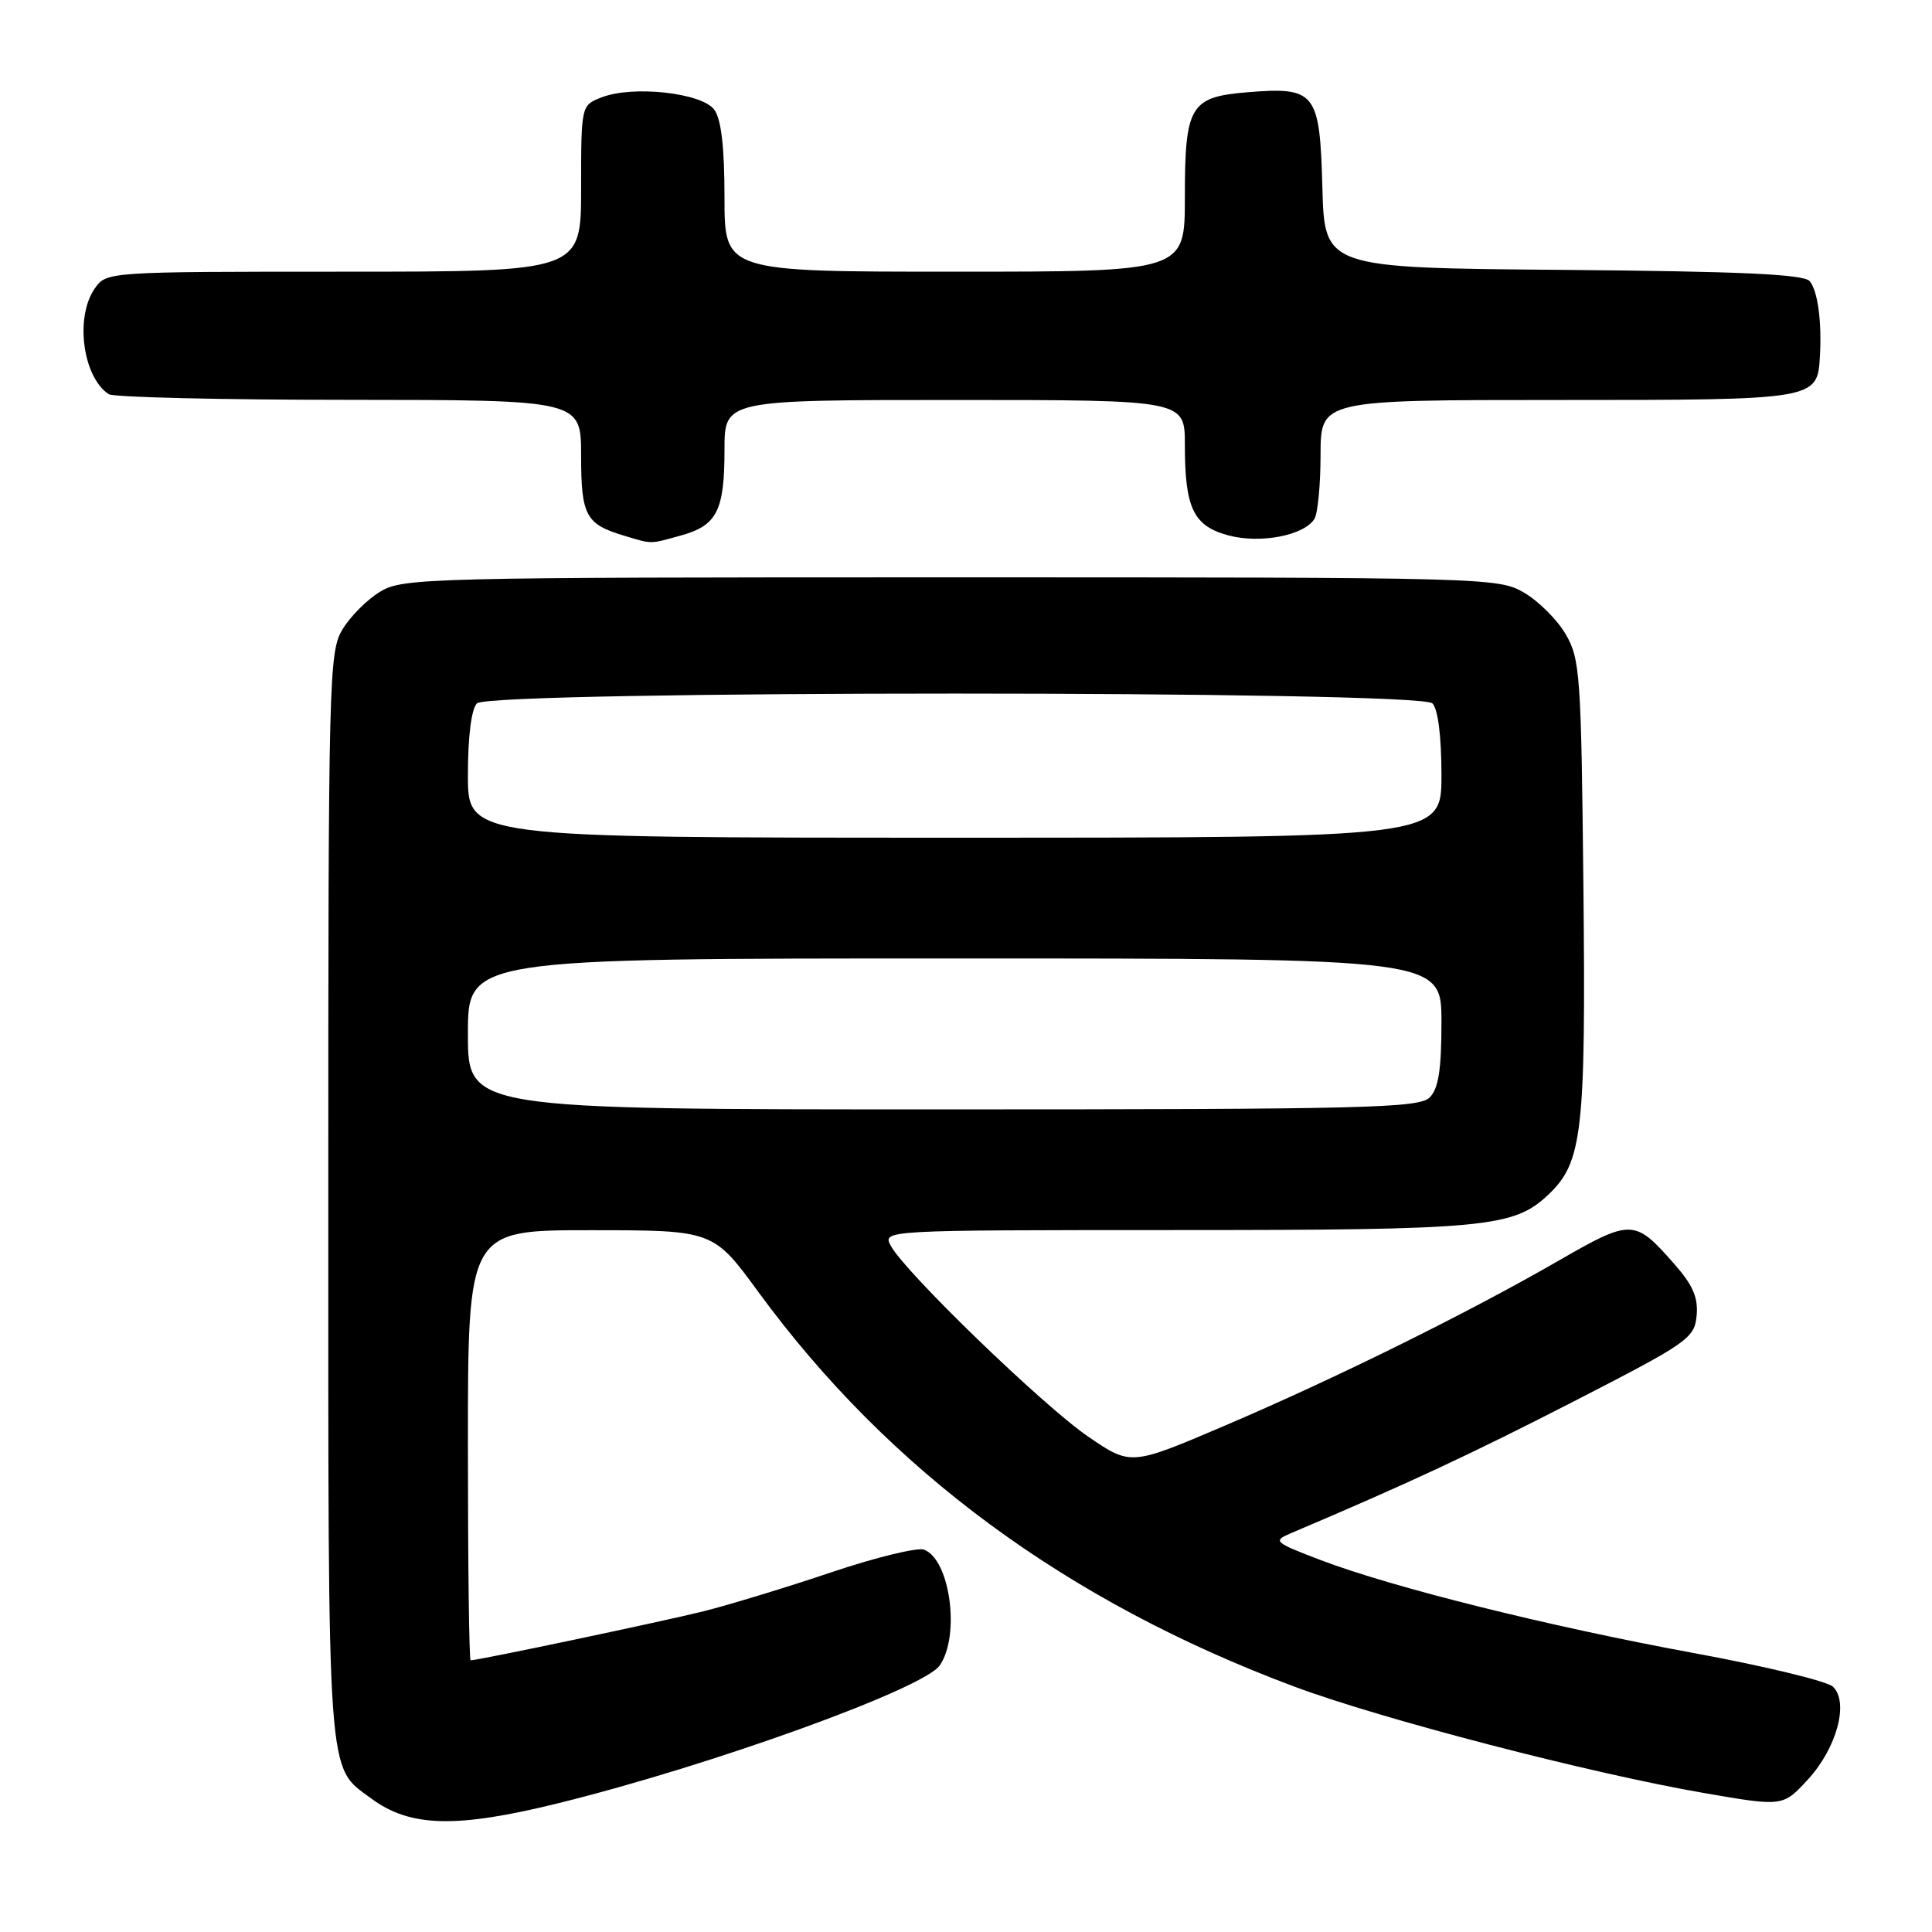 <?xml version="1.0" encoding="UTF-8" standalone="no"?>
<!DOCTYPE svg PUBLIC "-//W3C//DTD SVG 1.1//EN" "http://www.w3.org/Graphics/SVG/1.1/DTD/svg11.dtd" >
<svg xmlns="http://www.w3.org/2000/svg" xmlns:xlink="http://www.w3.org/1999/xlink" version="1.1" viewBox="0 0 256 256">
 <g >
 <path fill="currentColor"
d=" M 74.00 238.93 C 94.23 233.94 122.34 223.79 124.51 220.69 C 127.26 216.76 125.91 206.67 122.45 205.34 C 121.58 205.01 116.06 206.35 110.18 208.33 C 104.31 210.31 96.68 212.63 93.24 213.50 C 87.81 214.85 63.38 220.00 62.36 220.00 C 62.16 220.00 62.00 207.18 62.00 191.50 C 62.00 163.00 62.00 163.00 78.25 163.01 C 94.50 163.01 94.50 163.01 100.50 171.21 C 117.83 194.89 141.38 212.23 171.50 223.48 C 183.04 227.79 210.78 235.00 225.88 237.60 C 236.25 239.39 236.25 239.39 239.57 235.78 C 243.39 231.61 245.02 225.56 242.88 223.50 C 242.12 222.77 233.85 220.77 224.50 219.05 C 205.15 215.49 184.54 210.35 175.00 206.72 C 168.83 204.37 168.63 204.19 171.00 203.18 C 186.50 196.61 194.92 192.68 208.50 185.71 C 223.67 177.92 224.52 177.34 224.81 174.35 C 225.04 171.97 224.33 170.31 221.92 167.56 C 216.57 161.47 216.22 161.46 206.36 167.14 C 194.22 174.12 176.91 182.67 162.17 188.96 C 149.84 194.22 149.84 194.22 144.19 190.36 C 138.21 186.27 119.92 168.58 118.04 165.08 C 116.93 163.00 116.93 163.00 155.71 162.99 C 196.87 162.99 200.56 162.64 205.14 158.32 C 209.69 154.04 210.14 150.06 209.81 117.50 C 209.52 89.44 209.37 87.28 207.46 84.04 C 206.35 82.13 203.87 79.65 201.96 78.54 C 198.57 76.54 197.12 76.50 126.00 76.50 C 56.73 76.50 53.36 76.58 50.39 78.39 C 48.67 79.42 46.42 81.67 45.39 83.39 C 43.58 86.36 43.50 89.72 43.50 158.50 C 43.50 237.00 43.28 233.94 49.19 238.31 C 54.34 242.12 60.45 242.28 74.00 238.93 Z  M 90.24 70.95 C 95.01 69.63 96.00 67.66 96.00 59.57 C 96.00 53.00 96.00 53.00 126.50 53.00 C 157.00 53.00 157.00 53.00 157.00 58.93 C 157.00 67.34 158.13 69.69 162.76 70.94 C 166.97 72.07 172.77 70.97 174.16 68.77 C 174.61 68.07 174.98 64.24 174.98 60.25 C 175.00 53.00 175.00 53.00 206.43 53.00 C 240.78 53.00 240.82 52.99 241.15 47.18 C 241.41 42.59 240.86 38.55 239.80 37.26 C 239.04 36.34 230.78 35.96 207.14 35.76 C 175.50 35.50 175.50 35.50 175.22 24.77 C 174.88 12.18 174.32 11.48 165.21 12.23 C 157.69 12.86 157.00 14.03 157.00 26.19 C 157.00 36.00 157.00 36.00 126.50 36.00 C 96.00 36.00 96.00 36.00 96.00 26.19 C 96.00 19.53 95.57 15.79 94.65 14.54 C 93.01 12.30 83.89 11.29 79.75 12.89 C 77.00 13.95 77.00 13.95 77.00 24.98 C 77.00 36.00 77.00 36.00 45.56 36.00 C 14.20 36.00 14.11 36.01 12.56 38.22 C 9.91 42.01 10.95 49.93 14.40 52.23 C 15.00 52.64 29.34 52.98 46.25 52.98 C 77.00 53.00 77.00 53.00 77.00 60.38 C 77.00 68.32 77.61 69.46 82.69 70.98 C 86.47 72.12 86.03 72.12 90.24 70.95 Z  M 62.00 137.00 C 62.00 127.00 62.00 127.00 126.50 127.00 C 191.00 127.00 191.00 127.00 191.00 135.43 C 191.00 141.76 190.61 144.25 189.43 145.43 C 188.03 146.82 180.80 147.00 124.93 147.00 C 62.00 147.00 62.00 147.00 62.00 137.00 Z  M 62.00 102.70 C 62.00 97.58 62.46 93.94 63.20 93.20 C 64.93 91.47 188.07 91.47 189.80 93.20 C 190.54 93.94 191.00 97.58 191.00 102.70 C 191.00 111.00 191.00 111.00 126.50 111.00 C 62.00 111.00 62.00 111.00 62.00 102.70 Z "/>
</g>
</svg>